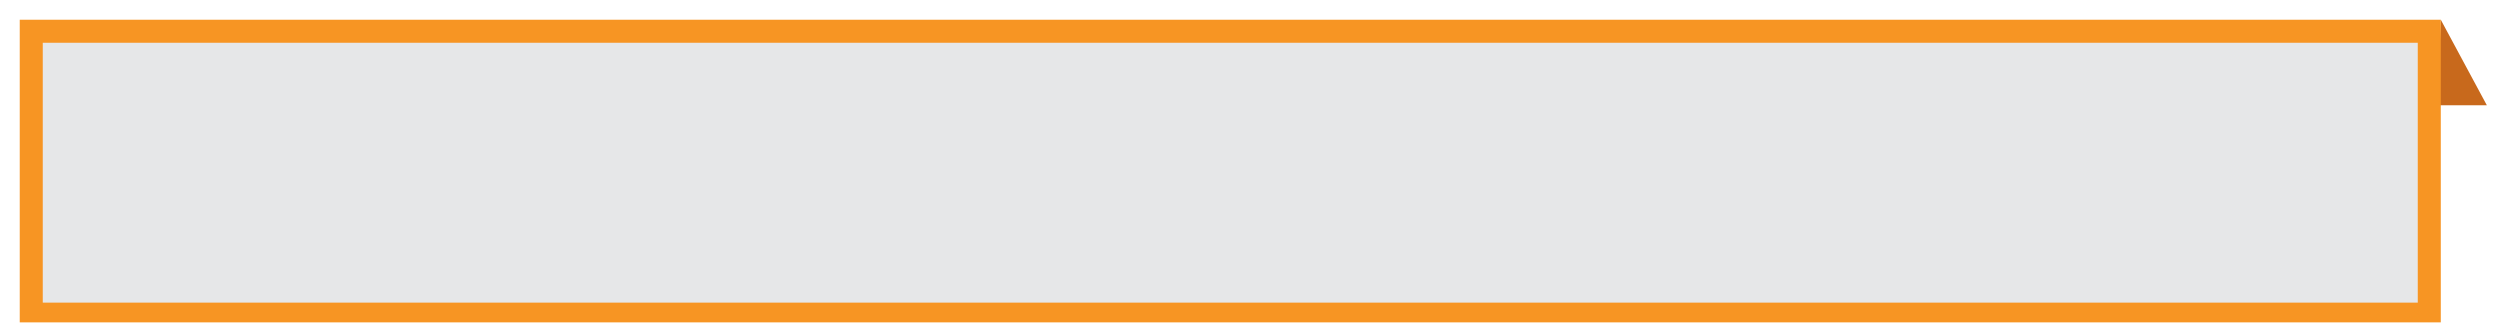 <?xml version="1.0" encoding="utf-8"?>
<!-- Generator: Adobe Illustrator 15.0.0, SVG Export Plug-In  -->
<!DOCTYPE svg PUBLIC "-//W3C//DTD SVG 1.1//EN" "http://www.w3.org/Graphics/SVG/1.1/DTD/svg11.dtd">
<svg version="1.1"
	 xmlns="http://www.w3.org/2000/svg" xmlns:xlink="http://www.w3.org/1999/xlink" xmlns:a="http://ns.adobe.com/AdobeSVGViewerExtensions/3.0/"
	 x="0px" y="0px" width="760px" height="102px" viewBox="-6 -6 760 102" enable-background="new -6 -6 760 102"
	 xml:space="preserve">
<defs>
</defs>
<polygon fill="#C8691C" points="750,26 736,0 735,26 "/>
<rect fill="#F79523" width="736" height="92"/>
<rect x="7" y="7" fill="#E6E7E8" width="722" height="79"/>
</svg>
